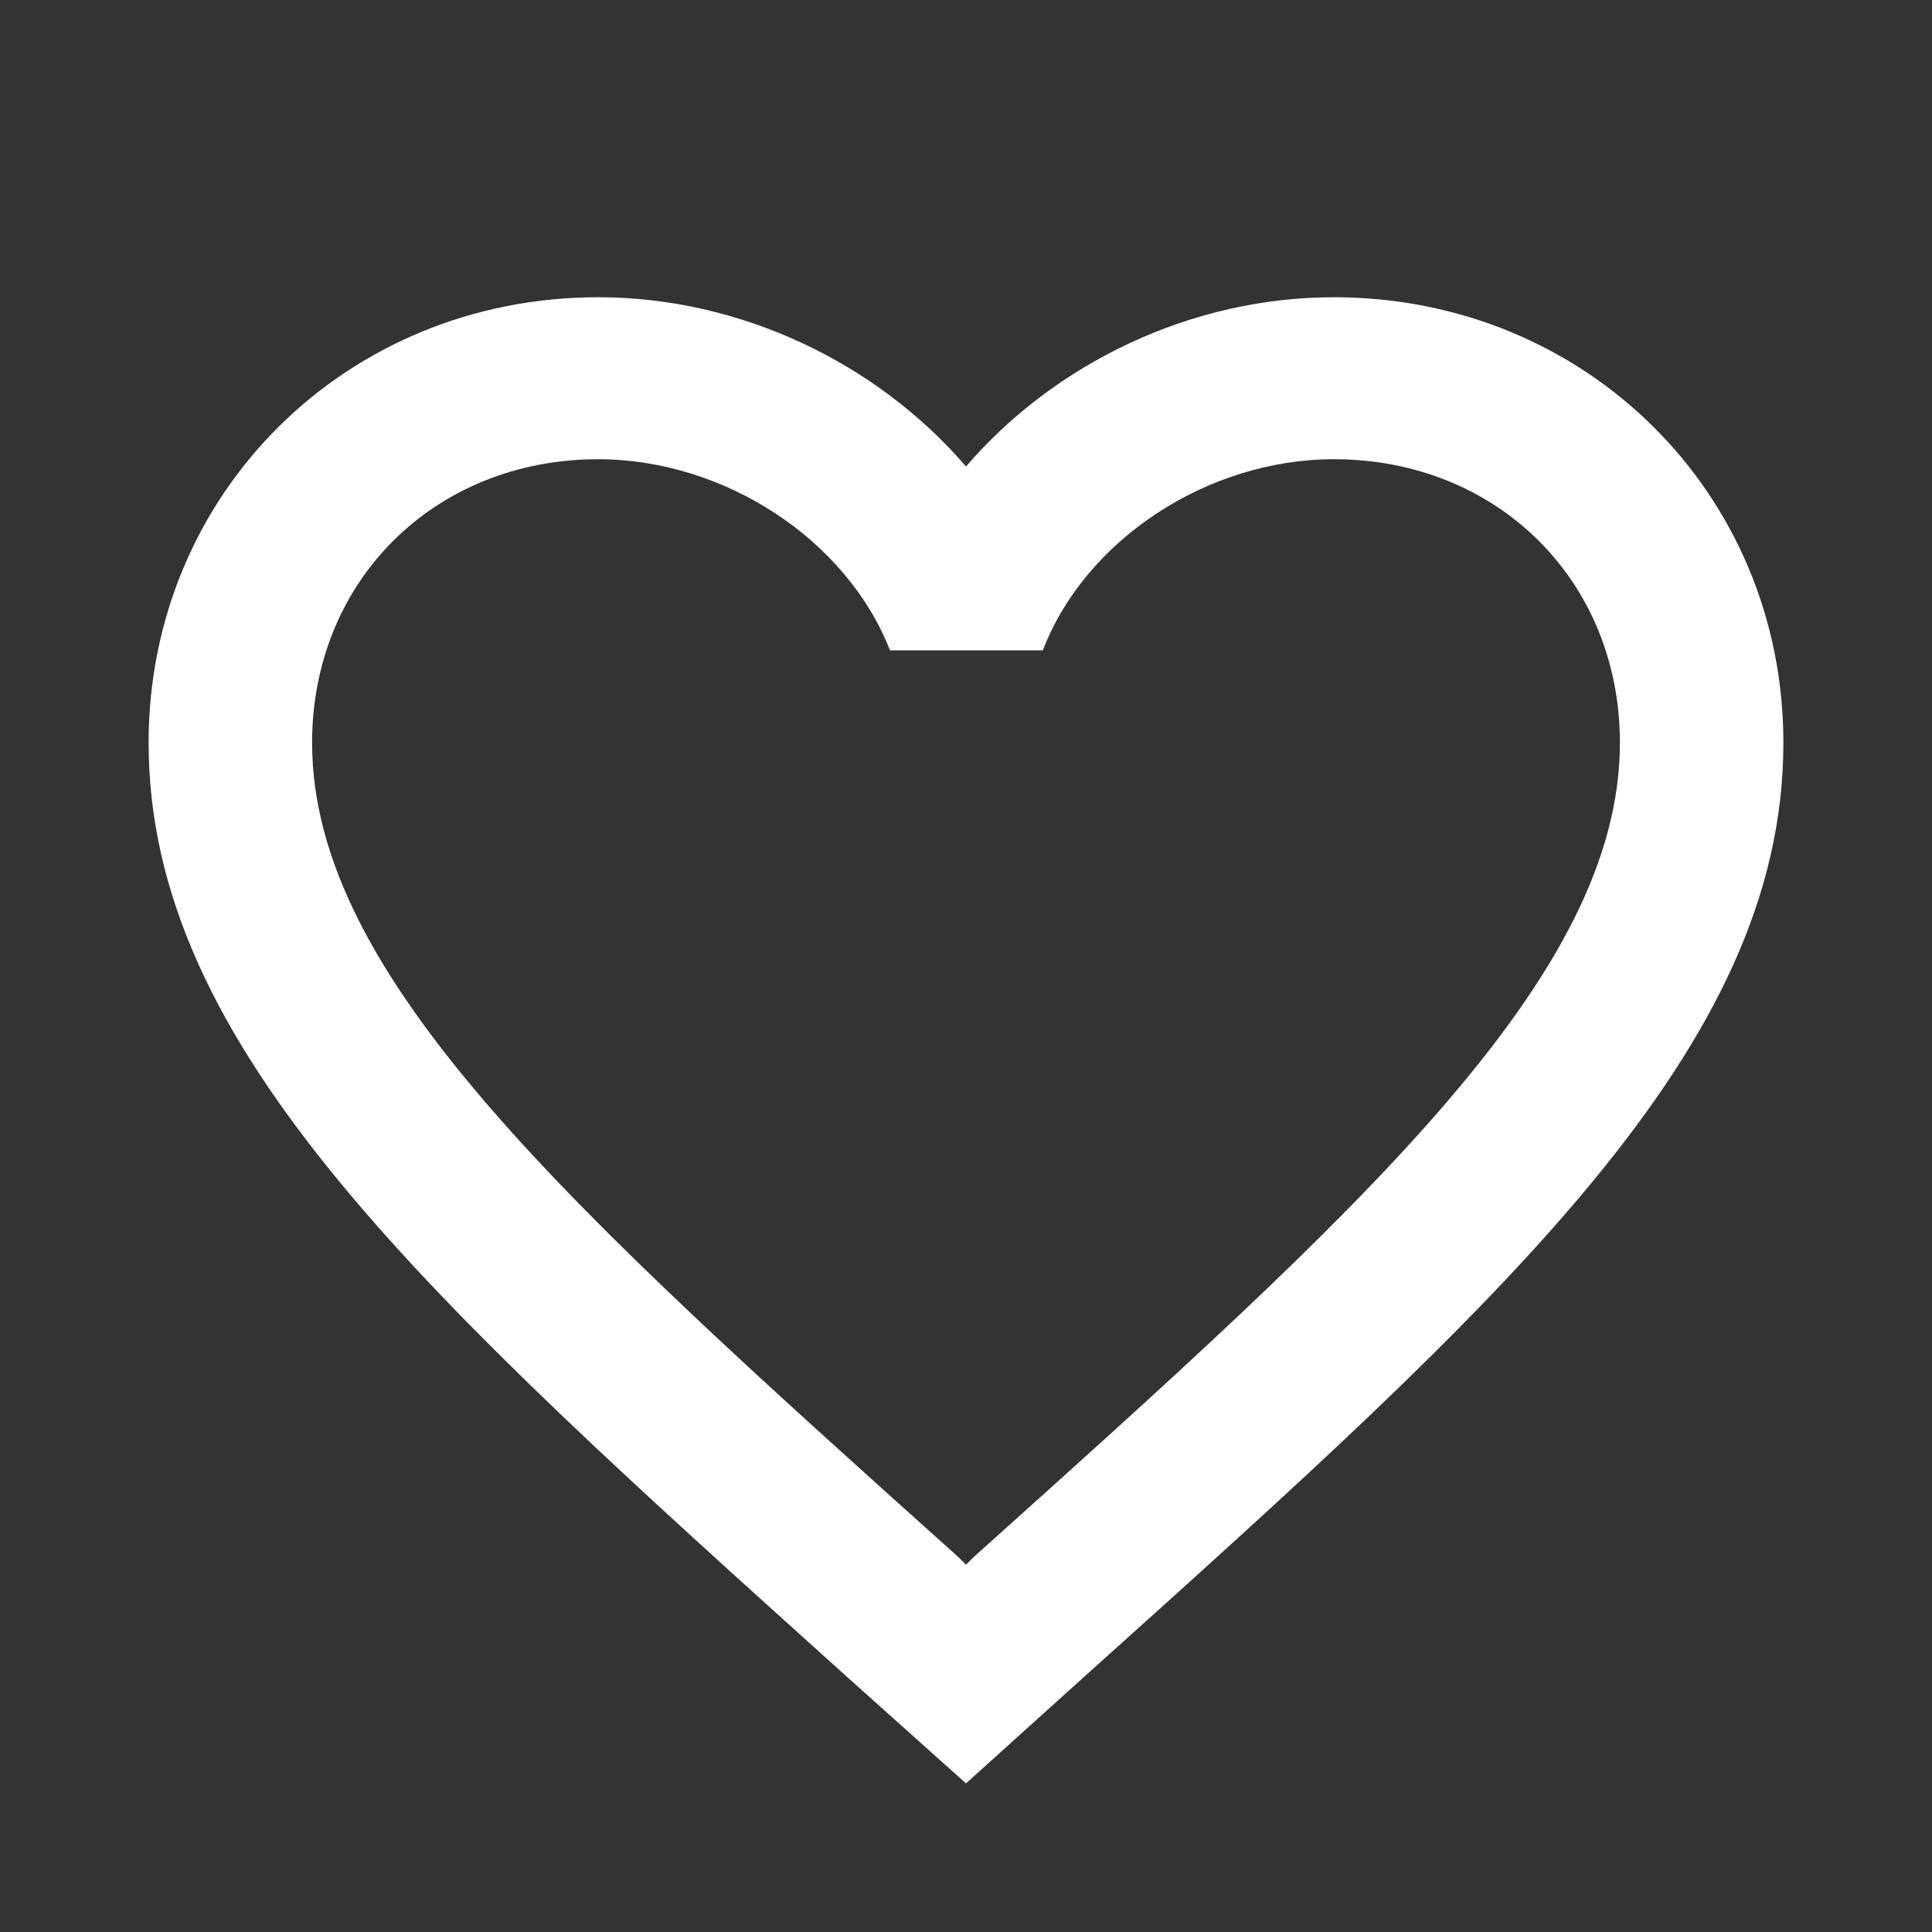 <svg width="26" height="26" viewBox="0 0 26 26" fill="none" xmlns="http://www.w3.org/2000/svg">
<rect x="0" y="0" width="26" height="26" fill="#333333" stroke="none"/>
<path d="M17.95 4C16.036 4 14.199 4.883 13 6.278C11.801 4.883 9.964 4 8.05 4C4.662 4 2 6.638 2 9.995C2 14.114 5.74 17.471 11.405 22.572L13 24L14.595 22.561C20.26 17.471 24 14.114 24 9.995C24 6.638 21.338 4 17.95 4ZM13.11 20.948L13 21.057L12.89 20.948C7.654 16.251 4.2 13.144 4.2 9.995C4.2 7.815 5.85 6.18 8.05 6.18C9.744 6.18 11.394 7.259 11.977 8.752H14.034C14.606 7.259 16.256 6.18 17.95 6.18C20.15 6.18 21.8 7.815 21.8 9.995C21.8 13.144 18.346 16.251 13.11 20.948Z" fill="white"/>
</svg>
